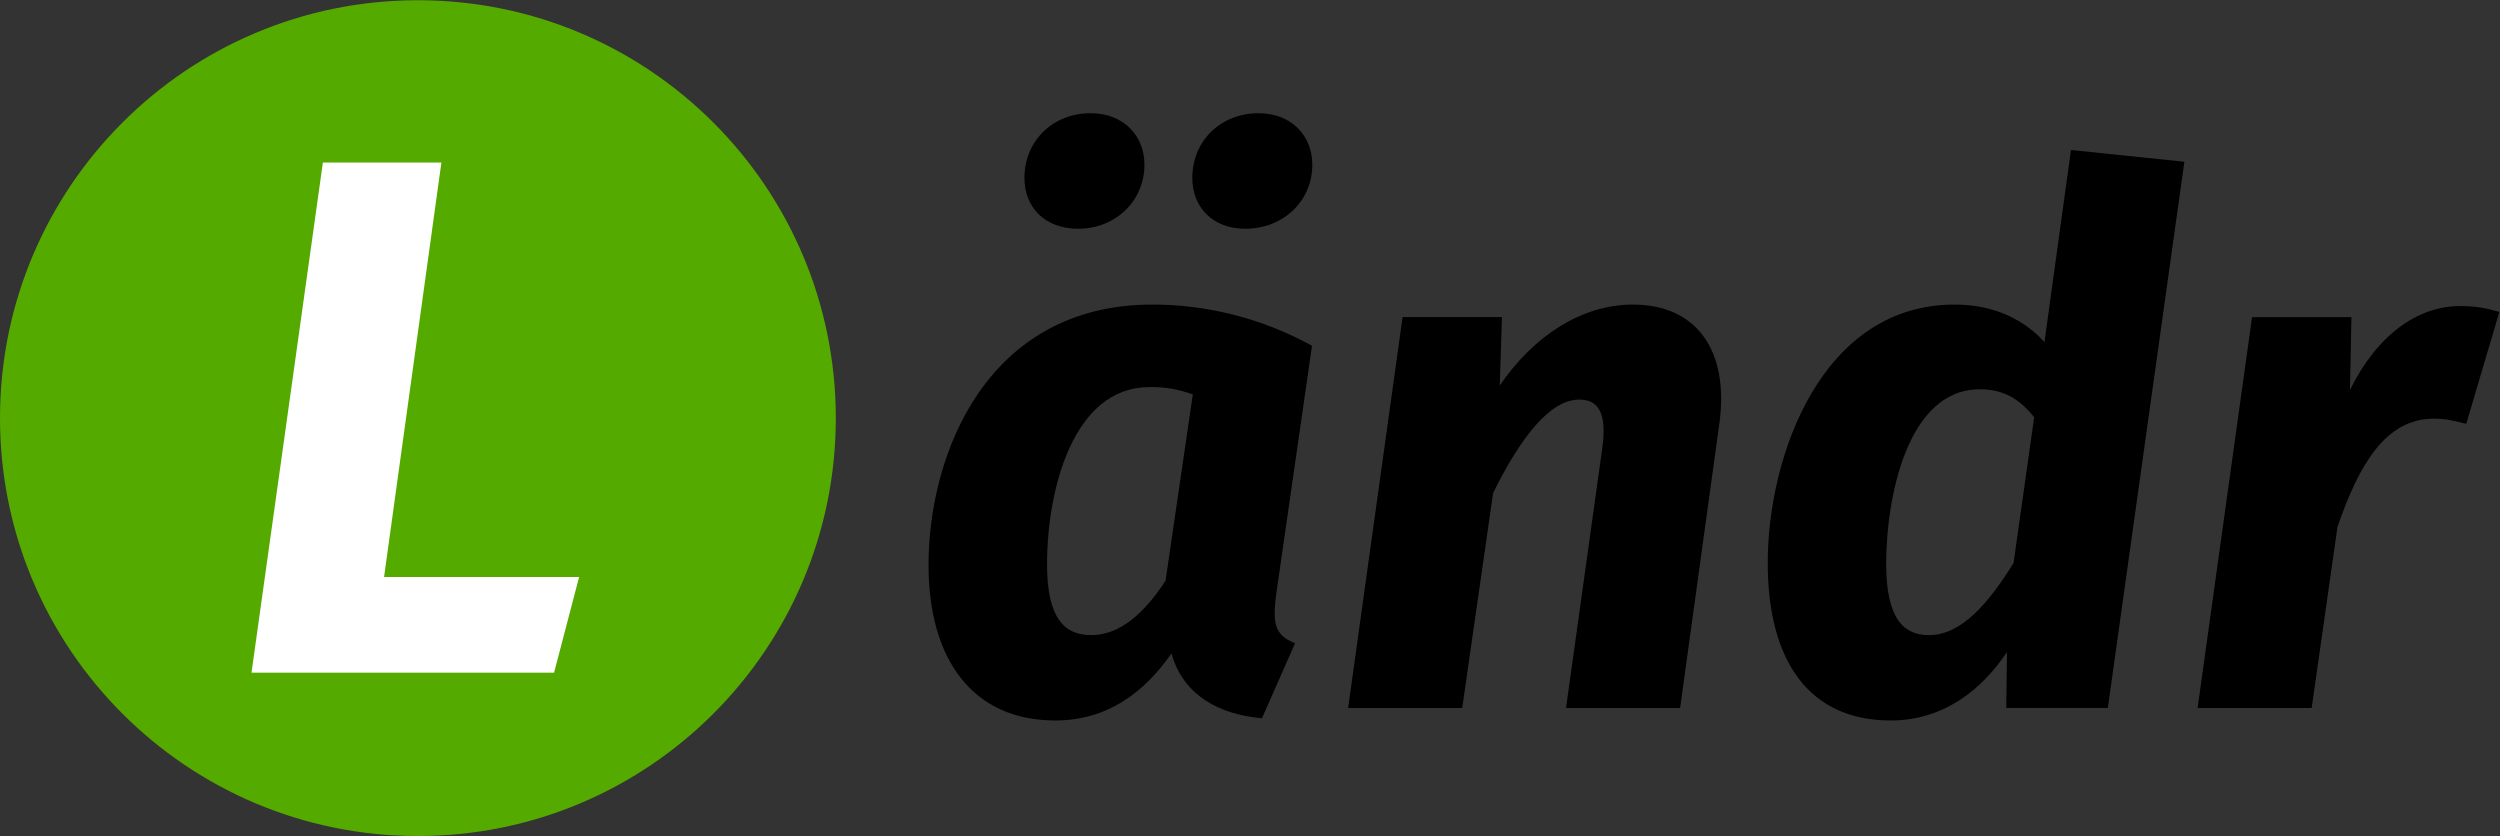 <?xml version="1.0" encoding="UTF-8" standalone="no"?>
<svg
   xmlns:dc="http://purl.org/dc/elements/1.1/"
   xmlns:cc="http://creativecommons.org/ns#"
   xmlns:rdf="http://www.w3.org/1999/02/22-rdf-syntax-ns#"
   xmlns:svg="http://www.w3.org/2000/svg"
   xmlns="http://www.w3.org/2000/svg"
   version="1.1"
   id="svg2"
   xml:space="preserve"
   width="45.103"
   height="15.083"
   viewBox="0 0 45.103 15.083"><rect x="0" y="0" width="45.103" height="15.083" fill="#333333" stroke="none"/><defs
     id="defs6" /><g
     id="g10"
     transform="matrix(1.333,0,0,-1.333,0,15.083)"><g
       id="g34"
       transform="translate(3.135,2.211)" /><g
       id="g36"
       transform="translate(11.312,5.656)" /><g
       id="g183"><path
         d="m 0,0 c 0,3.124 -2.532,5.656 -5.656,5.656 -3.124,0 -5.656,-2.532 -5.656,-5.656 0,-3.124 2.532,-5.656 5.656,-5.656 C -2.532,-5.656 0,-3.124 0,0 Z"
         style="fill:#55aa00;fill-opacity:1;fill-rule:nonzero;stroke:none"
         id="path22"
         transform="translate(11.312,5.656)" /><g
         aria-label="L"
         transform="matrix(1,0,0,-1,3.135,2.211)"
         id="text32"
         style="font-style:italic;font-variant:normal;font-weight:bold;font-size:9.963px;font-family:'Fira Sans';-inkscape-font-specification:FiraSans-BoldItalic;writing-mode:lr-tb;fill:#ffffff;fill-opacity:1;fill-rule:nonzero;stroke:none"><path
           d="M 2.839,-6.904 H 1.235 L 0.269,0 H 4.364 l 0.339,-1.295 h -2.64 z"
           id="path171" /></g><g
         aria-label="¨
andr"
         transform="scale(1,-1)"
         id="text50"
         style="font-style:italic;font-variant:normal;font-weight:bold;font-size:9.963px;font-family:'Fira Sans';-inkscape-font-specification:FiraSans-BoldItalic;writing-mode:lr-tb;fill:#000000;fill-opacity:1;fill-rule:nonzero;stroke:none"><path
           d="m 14.592,-8.219 c 0.498,0 0.897,-0.369 0.897,-0.867 0,-0.399 -0.289,-0.697 -0.727,-0.697 -0.508,0 -0.897,0.369 -0.897,0.877 0,0.399 0.279,0.687 0.727,0.687 z m 2.262,0 c 0.508,0 0.907,-0.369 0.907,-0.867 0,-0.399 -0.289,-0.697 -0.727,-0.697 -0.508,0 -0.897,0.369 -0.897,0.877 0,0.399 0.279,0.687 0.717,0.687 z"
           id="path160" /><path
           d="m 15.596,-7.193 c -2.232,0 -3.029,2.012 -3.029,3.527 0,1.275 0.598,2.102 1.714,2.102 0.707,0 1.205,-0.379 1.574,-0.907 0.159,0.568 0.648,0.827 1.225,0.877 l 0.448,-1.016 c -0.289,-0.11 -0.299,-0.289 -0.259,-0.638 l 0.488,-3.387 c -0.687,-0.379 -1.435,-0.558 -2.162,-0.558 z m -0.04,1.116 c 0.229,0 0.389,0.03 0.588,0.1 l -0.369,2.521 c -0.299,0.458 -0.628,0.737 -1.006,0.737 -0.349,0 -0.598,-0.209 -0.598,-0.956 0,-1.026 0.359,-2.401 1.385,-2.401 z"
           id="path162" /><path
           d="m 22.101,-7.193 c -0.707,0 -1.355,0.438 -1.803,1.096 l 0.03,-0.927 H 18.983 L 18.246,-1.733 h 1.544 l 0.418,-2.909 c 0.369,-0.747 0.767,-1.265 1.166,-1.265 0.229,0 0.389,0.139 0.309,0.677 L 21.195,-1.733 h 1.544 l 0.528,-3.826 c 0.149,-1.026 -0.319,-1.634 -1.166,-1.634 z"
           id="path164" /><path
           d="m 28.029,-9.285 -0.359,2.6 c -0.269,-0.299 -0.677,-0.508 -1.215,-0.508 -1.803,0 -2.53,2.052 -2.53,3.497 0,1.325 0.558,2.132 1.664,2.132 0.717,0 1.235,-0.418 1.574,-0.927 l -0.01,0.757 h 1.375 l 1.036,-7.392 z m -1.235,3.238 c 0.319,0 0.538,0.13 0.737,0.379 l -0.279,1.973 c -0.329,0.528 -0.697,0.976 -1.146,0.976 -0.339,0 -0.578,-0.219 -0.578,-0.966 0,-0.877 0.279,-2.361 1.265,-2.361 z"
           id="path166" /><path
           d="m 33.299,-7.173 c -0.578,0 -1.126,0.389 -1.494,1.136 l 0.02,-0.986 H 30.48 L 29.743,-1.733 h 1.544 l 0.349,-2.451 c 0.289,-0.837 0.648,-1.465 1.305,-1.465 0.159,0 0.279,0.03 0.438,0.07 l 0.448,-1.514 c -0.169,-0.05 -0.319,-0.08 -0.528,-0.08 z"
           id="path168" /></g></g><g
       id="g52"
       transform="translate(12.308,1.733)" /><g
       id="g54"
       transform="translate(11.312,5.656)" /></g></svg>
